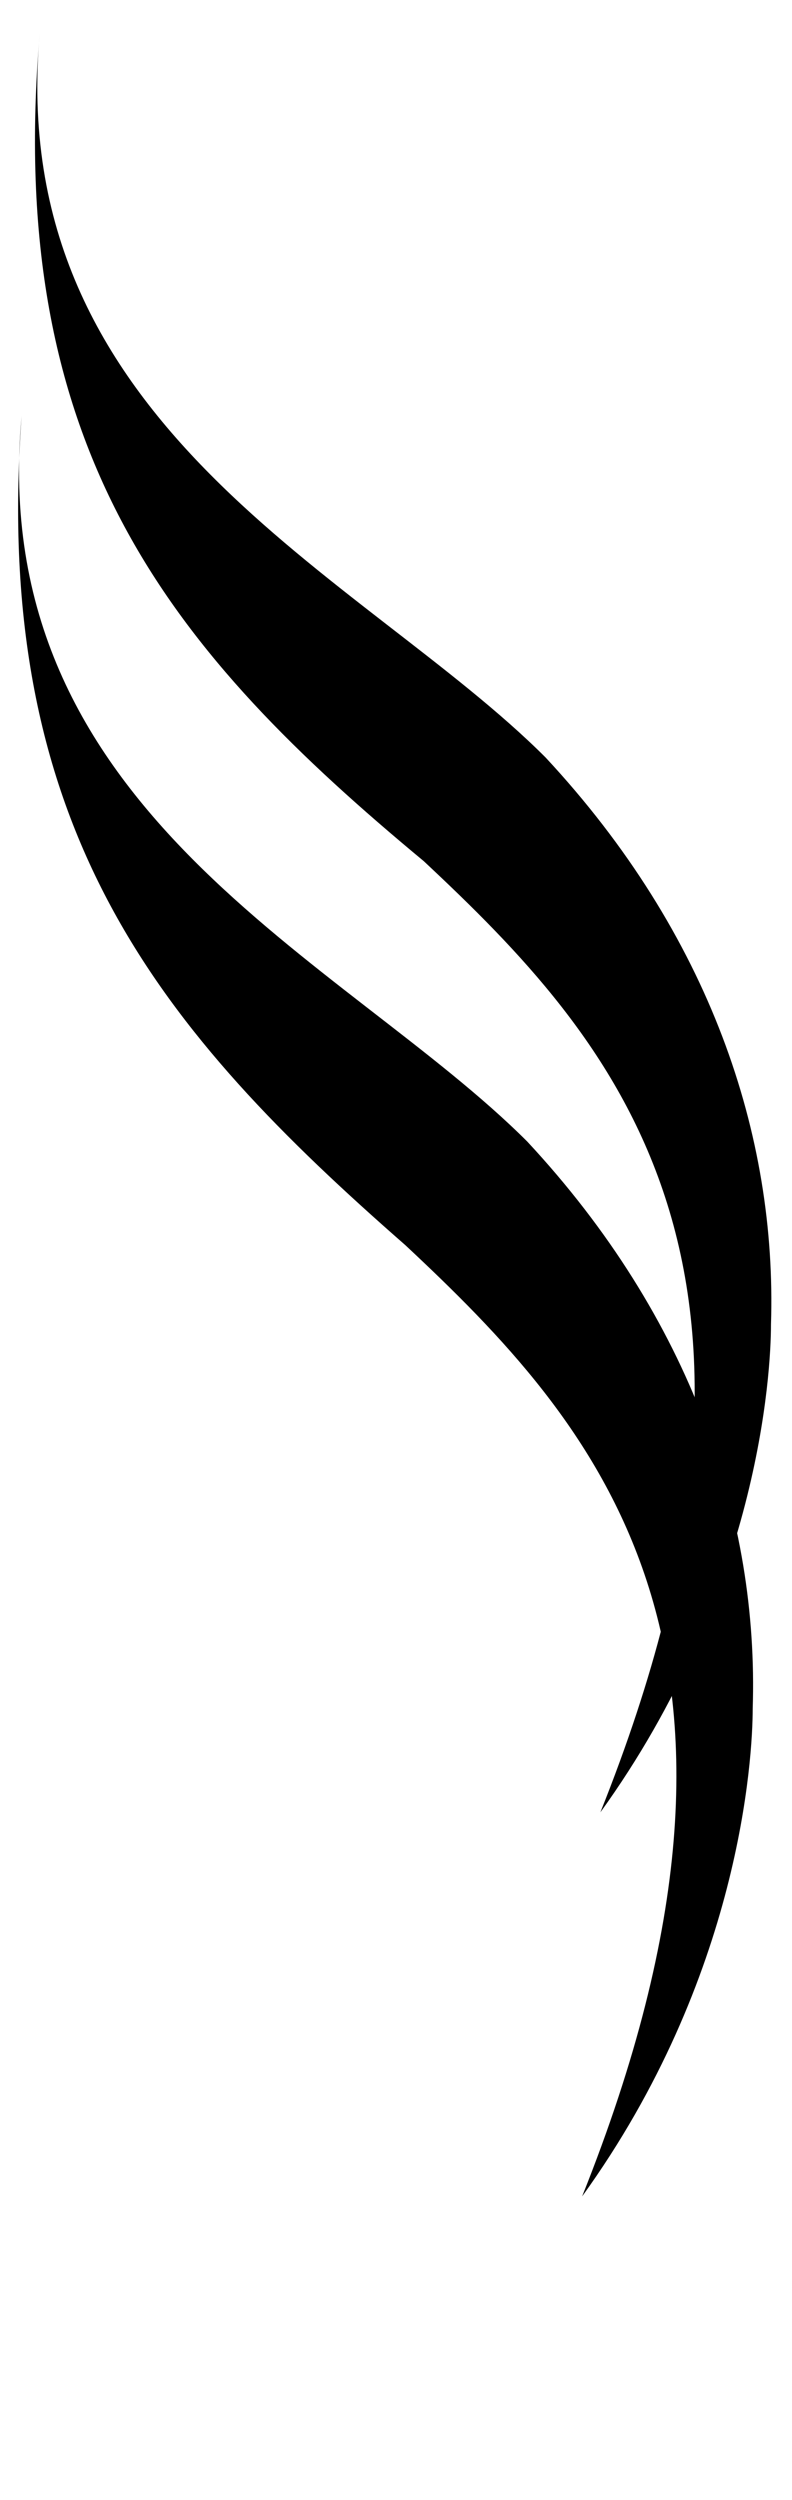 <?xml version="1.0" encoding="utf-8"?>
<!-- Generator: Adobe Illustrator 26.0.1, SVG Export Plug-In . SVG Version: 6.00 Build 0)  -->
<svg version="1.1" id="svg1572" xmlns:svg="http://www.w3.org/2000/svg"
	 xmlns="http://www.w3.org/2000/svg" xmlns:xlink="http://www.w3.org/1999/xlink" x="0px" y="0px" viewBox="0 0 13 41"
	 style="enable-background:new 0 0 13 41;" xml:space="preserve">
<style type="text/css">
	.st0{fill:none;stroke:#000000;stroke-width:1.5;}
	.st1{fill-rule:evenodd;clip-rule:evenodd;}
</style>
<g id="g16559" transform="translate(-393.845,-234.177)">
	<path id="path16484_00000059294639739529259710000015683088401066077316_" class="st0" d="M395.1,234.1"/>
	<path id="path16484_00000139257802169909181130000001360349504070002834_" class="st0" d="M395.1,272"/>
	<path id="path16486" class="st1" d="M394.5,234.7c-0.6,6.5,5.3,8.9,8.3,11.9c2.7,2.9,3.8,6.2,3.7,9.3c0,0.8-0.2,4.4-2.8,8
		c3.6-9,0.2-12.7-2.9-15.6C396.7,244.9,393.9,241.6,394.5,234.7z"/>
	<path id="path16488" class="st1" d="M394.2,241c-0.6,6.5,5.3,8.9,8.3,11.9c2.7,2.9,3.8,6.2,3.7,9.3c0,0.8-0.2,4.4-2.8,8
		c3.6-9,0.2-12.7-2.9-15.6C396.5,251.1,393.7,247.8,394.2,241z"/>
</g>
</svg>
